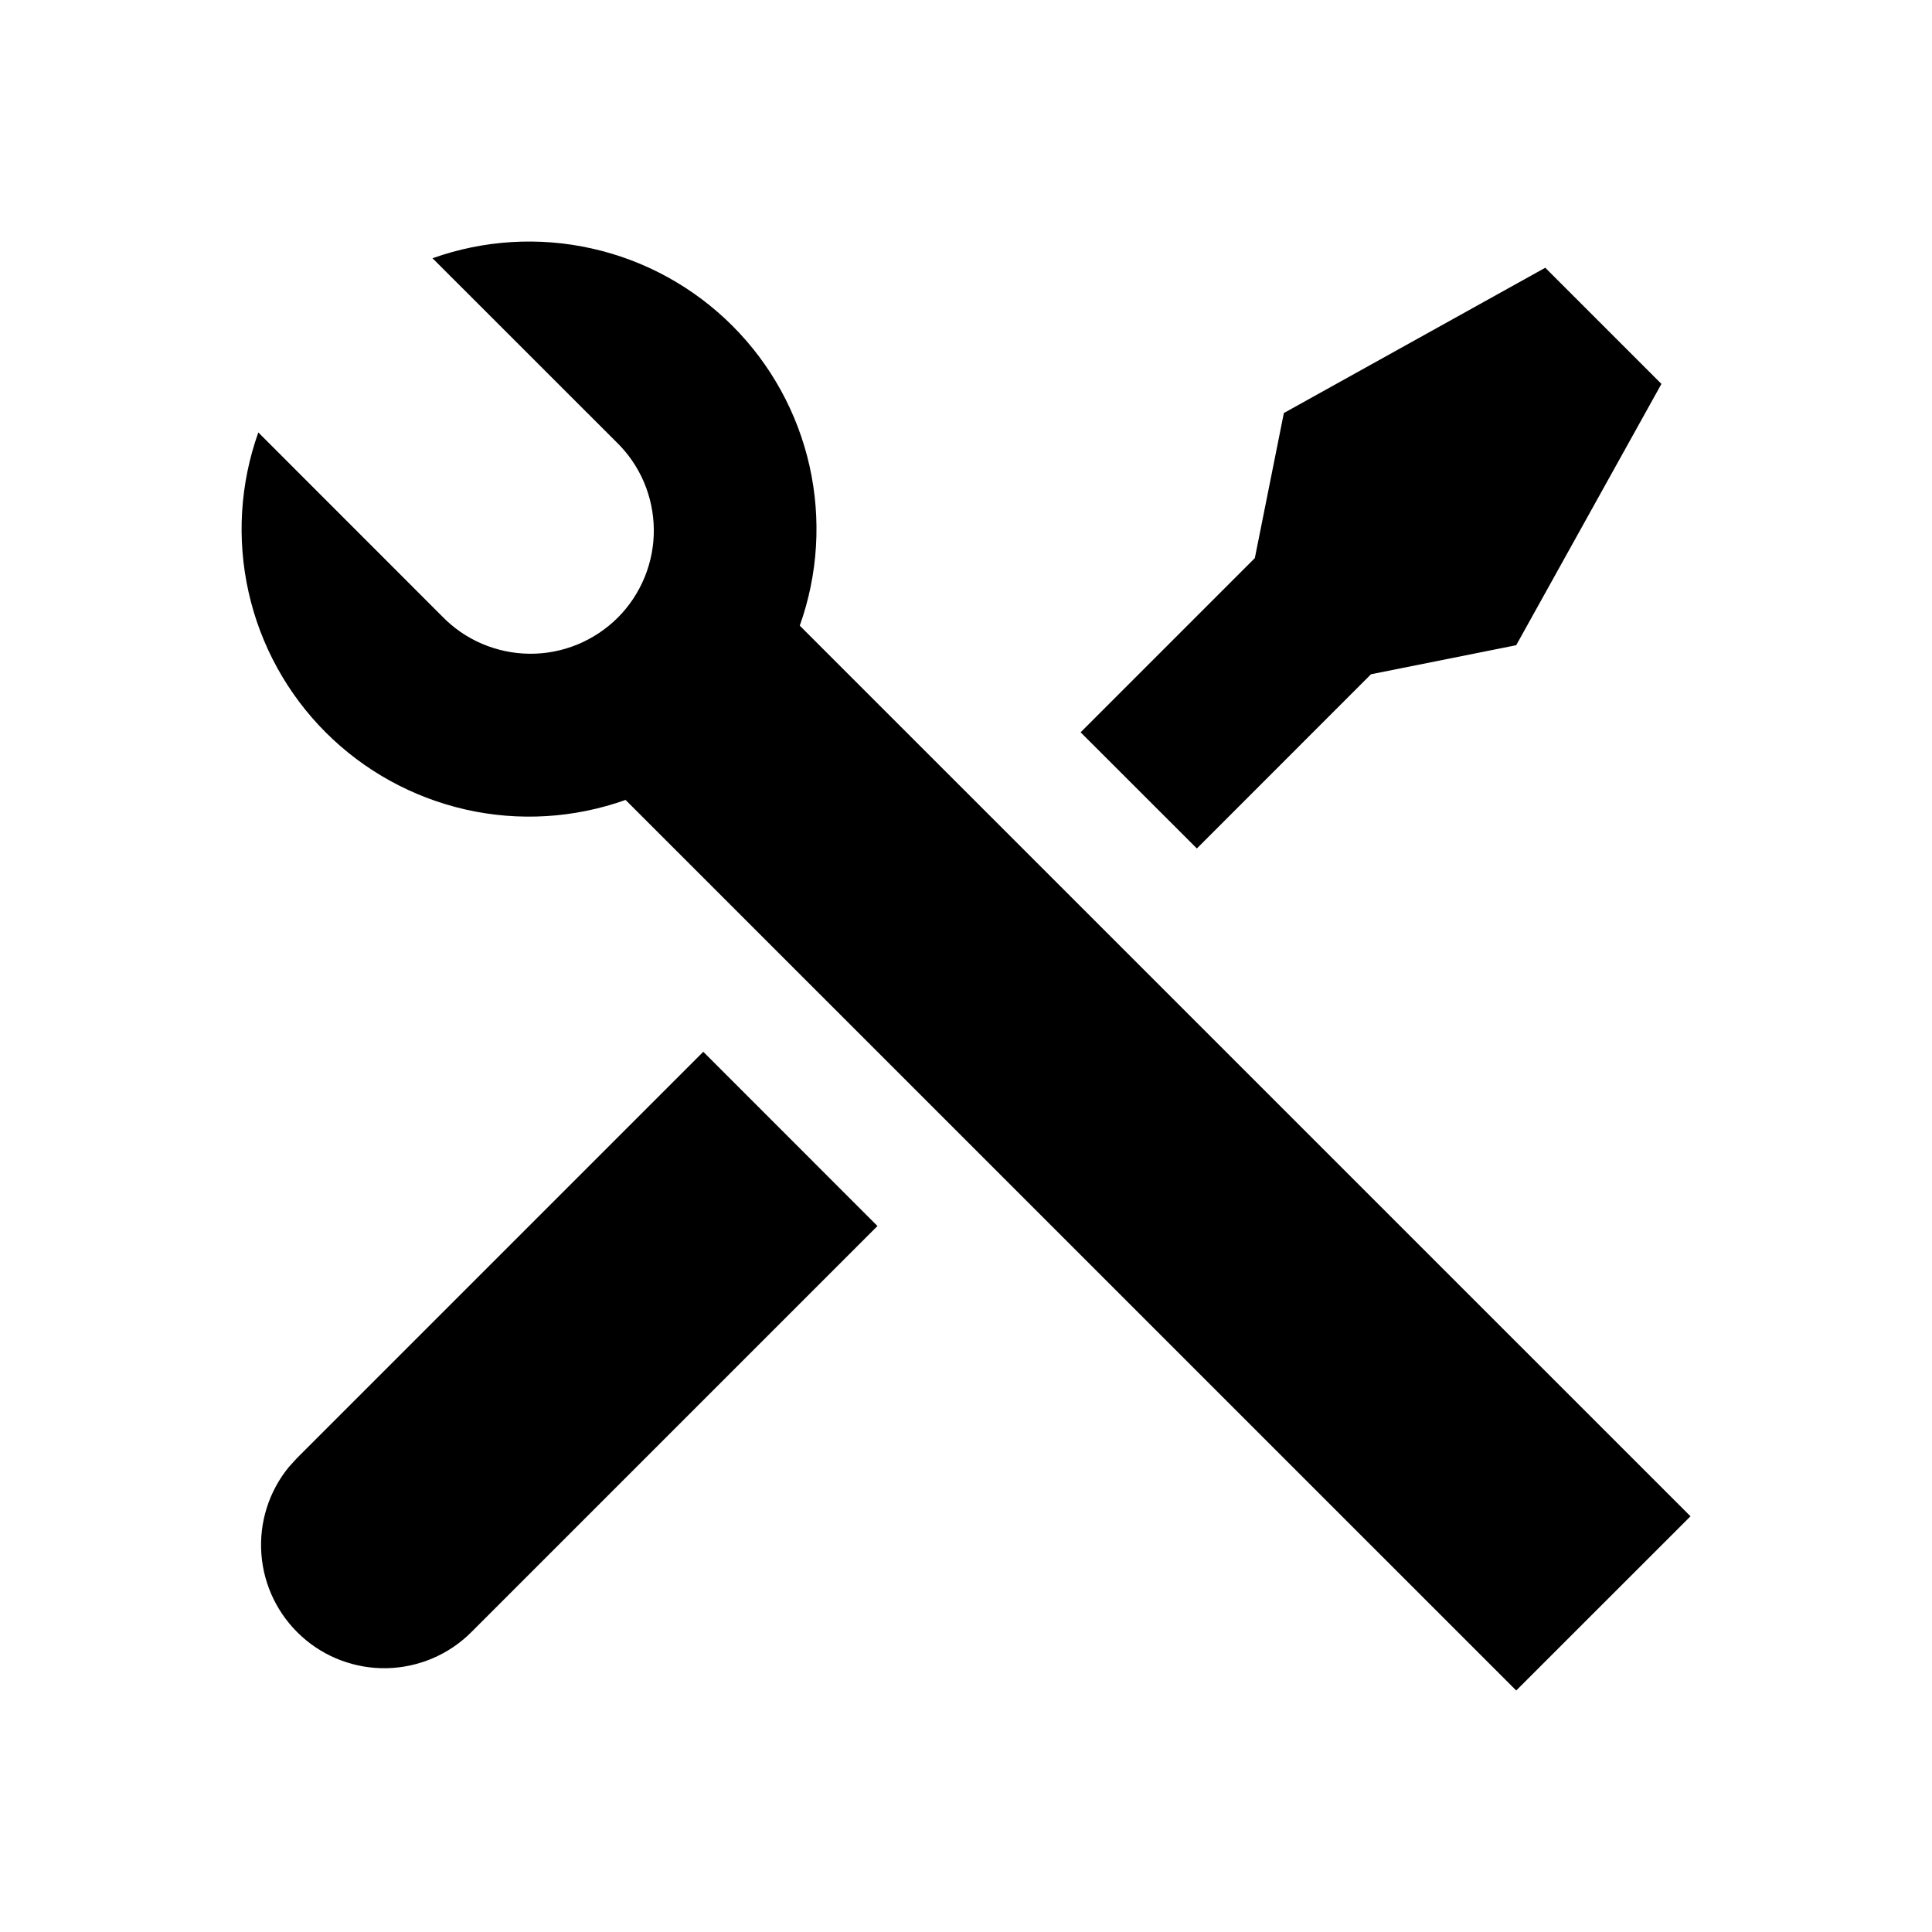<svg xmlns="http://www.w3.org/2000/svg" fill="none" viewBox="0 0 24 24">
  <path fill="#000" d="M5.373 3.208c.637-.227 1.325-.269 1.984-.12.659.148 1.263.481 1.741.959.478.478.81 1.082.958 1.741.148.66.106 1.348-.121 1.984L21 18.836 18.835 21 7.771 9.937c-.637.227-1.325.269-1.984.12-.659-.149-1.263-.481-1.741-.959-.478-.478-.81-1.082-.958-1.742-.148-.66-.106-1.348.121-1.984l2.281 2.282c.141.146.31.263.497.343.187.08.388.122.591.124.203.002.405-.037.593-.114.188-.077.359-.191.503-.334.144-.144.257-.315.334-.503.077-.188.116-.39.114-.593-.002-.203-.044-.404-.124-.591-.08-.187-.197-.356-.343-.497L5.372 3.207l.001.001ZM15.95 5.13l3.246-1.804 1.443 1.443-1.804 3.246-1.804.361-2.163 2.164-1.444-1.443 2.164-2.164.361-1.804ZM8.736 13.065l2.164 2.165-5.05 5.05c-.278.276-.652.434-1.044.443-.392.008-.772-.134-1.062-.398-.29-.264-.468-.628-.497-1.02-.029-.391.093-.778.341-1.081l.099-.109 5.05-5.05h-.001Z"/>
</svg>
